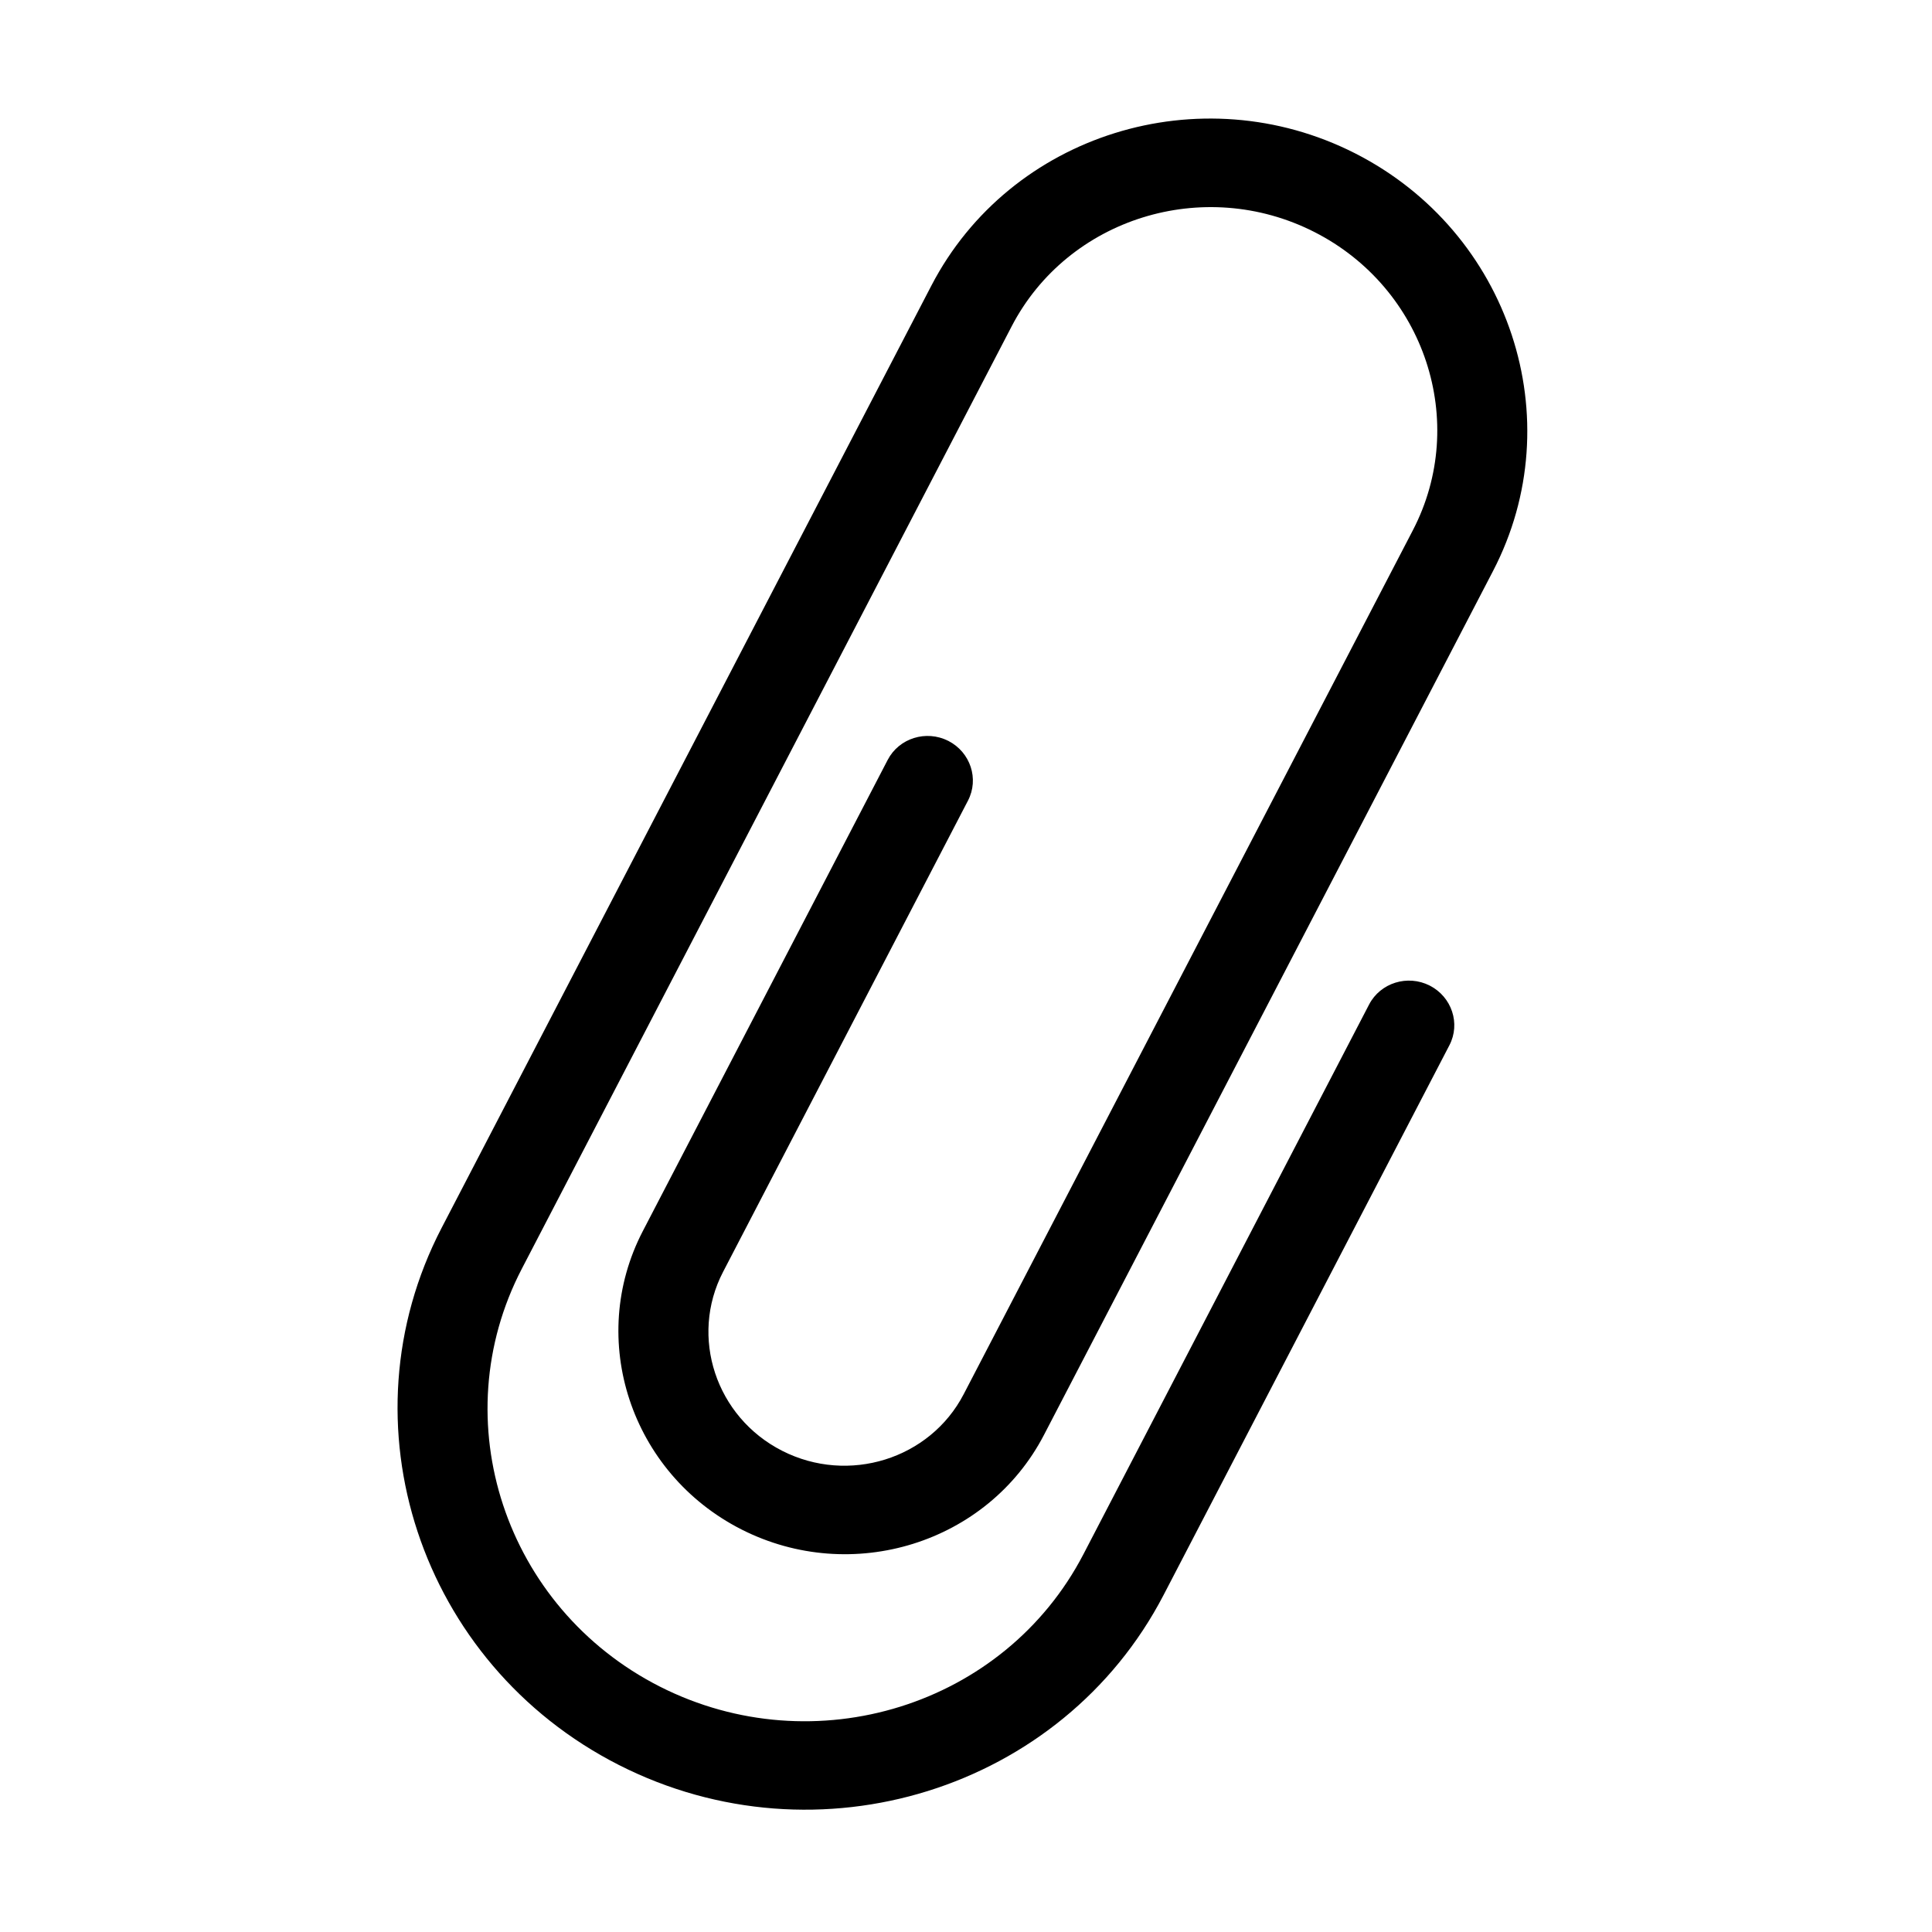 <?xml version="1.0" standalone="no"?><!DOCTYPE svg PUBLIC "-//W3C//DTD SVG 1.1//EN" "http://www.w3.org/Graphics/SVG/1.1/DTD/svg11.dtd"><svg t="1503736704615" class="icon" style="" viewBox="0 0 1024 1024" version="1.1" xmlns="http://www.w3.org/2000/svg" p-id="1925" xmlns:xlink="http://www.w3.org/1999/xlink" width="200" height="200"><defs><style type="text/css"></style></defs><path d="M328.041 935.49c-105.532-53.636-147.693-181.278-94.014-284.607l259.629-499.511c41.784-80.366 142.535-111.805 224.595-70.094 82.059 41.756 114.892 141.015 73.079 221.381L553.318 760.559c-29.817 57.374-101.794 79.83-160.398 50.042-58.576-29.816-82.032-100.722-52.215-158.095l129.799-249.763c5.998-11.518 20.37-15.994 32.133-10.055 11.706 5.998 16.402 20.139 10.405 31.671L383.242 674.122c-17.879 34.424-3.826 76.962 31.337 94.84 35.15 17.878 78.324 4.404 96.201-30.02l238.07-457.901c29.818-57.373 6.347-128.337-52.274-158.109-58.561-29.76-130.567-7.332-160.383 50.042L276.564 672.499c-41.798 80.381-8.983 179.624 73.079 221.381 82.061 41.666 182.811 10.284 224.595-70.095L725.67 532.368c5.999-11.473 20.371-15.935 32.106-9.996 11.706 5.998 16.429 20.138 10.432 31.642l-151.49 291.386C563.052 948.674 433.5 989.066 328.041 935.49L328.041 935.49 328.041 935.49z" p-id="1926"></path></svg>